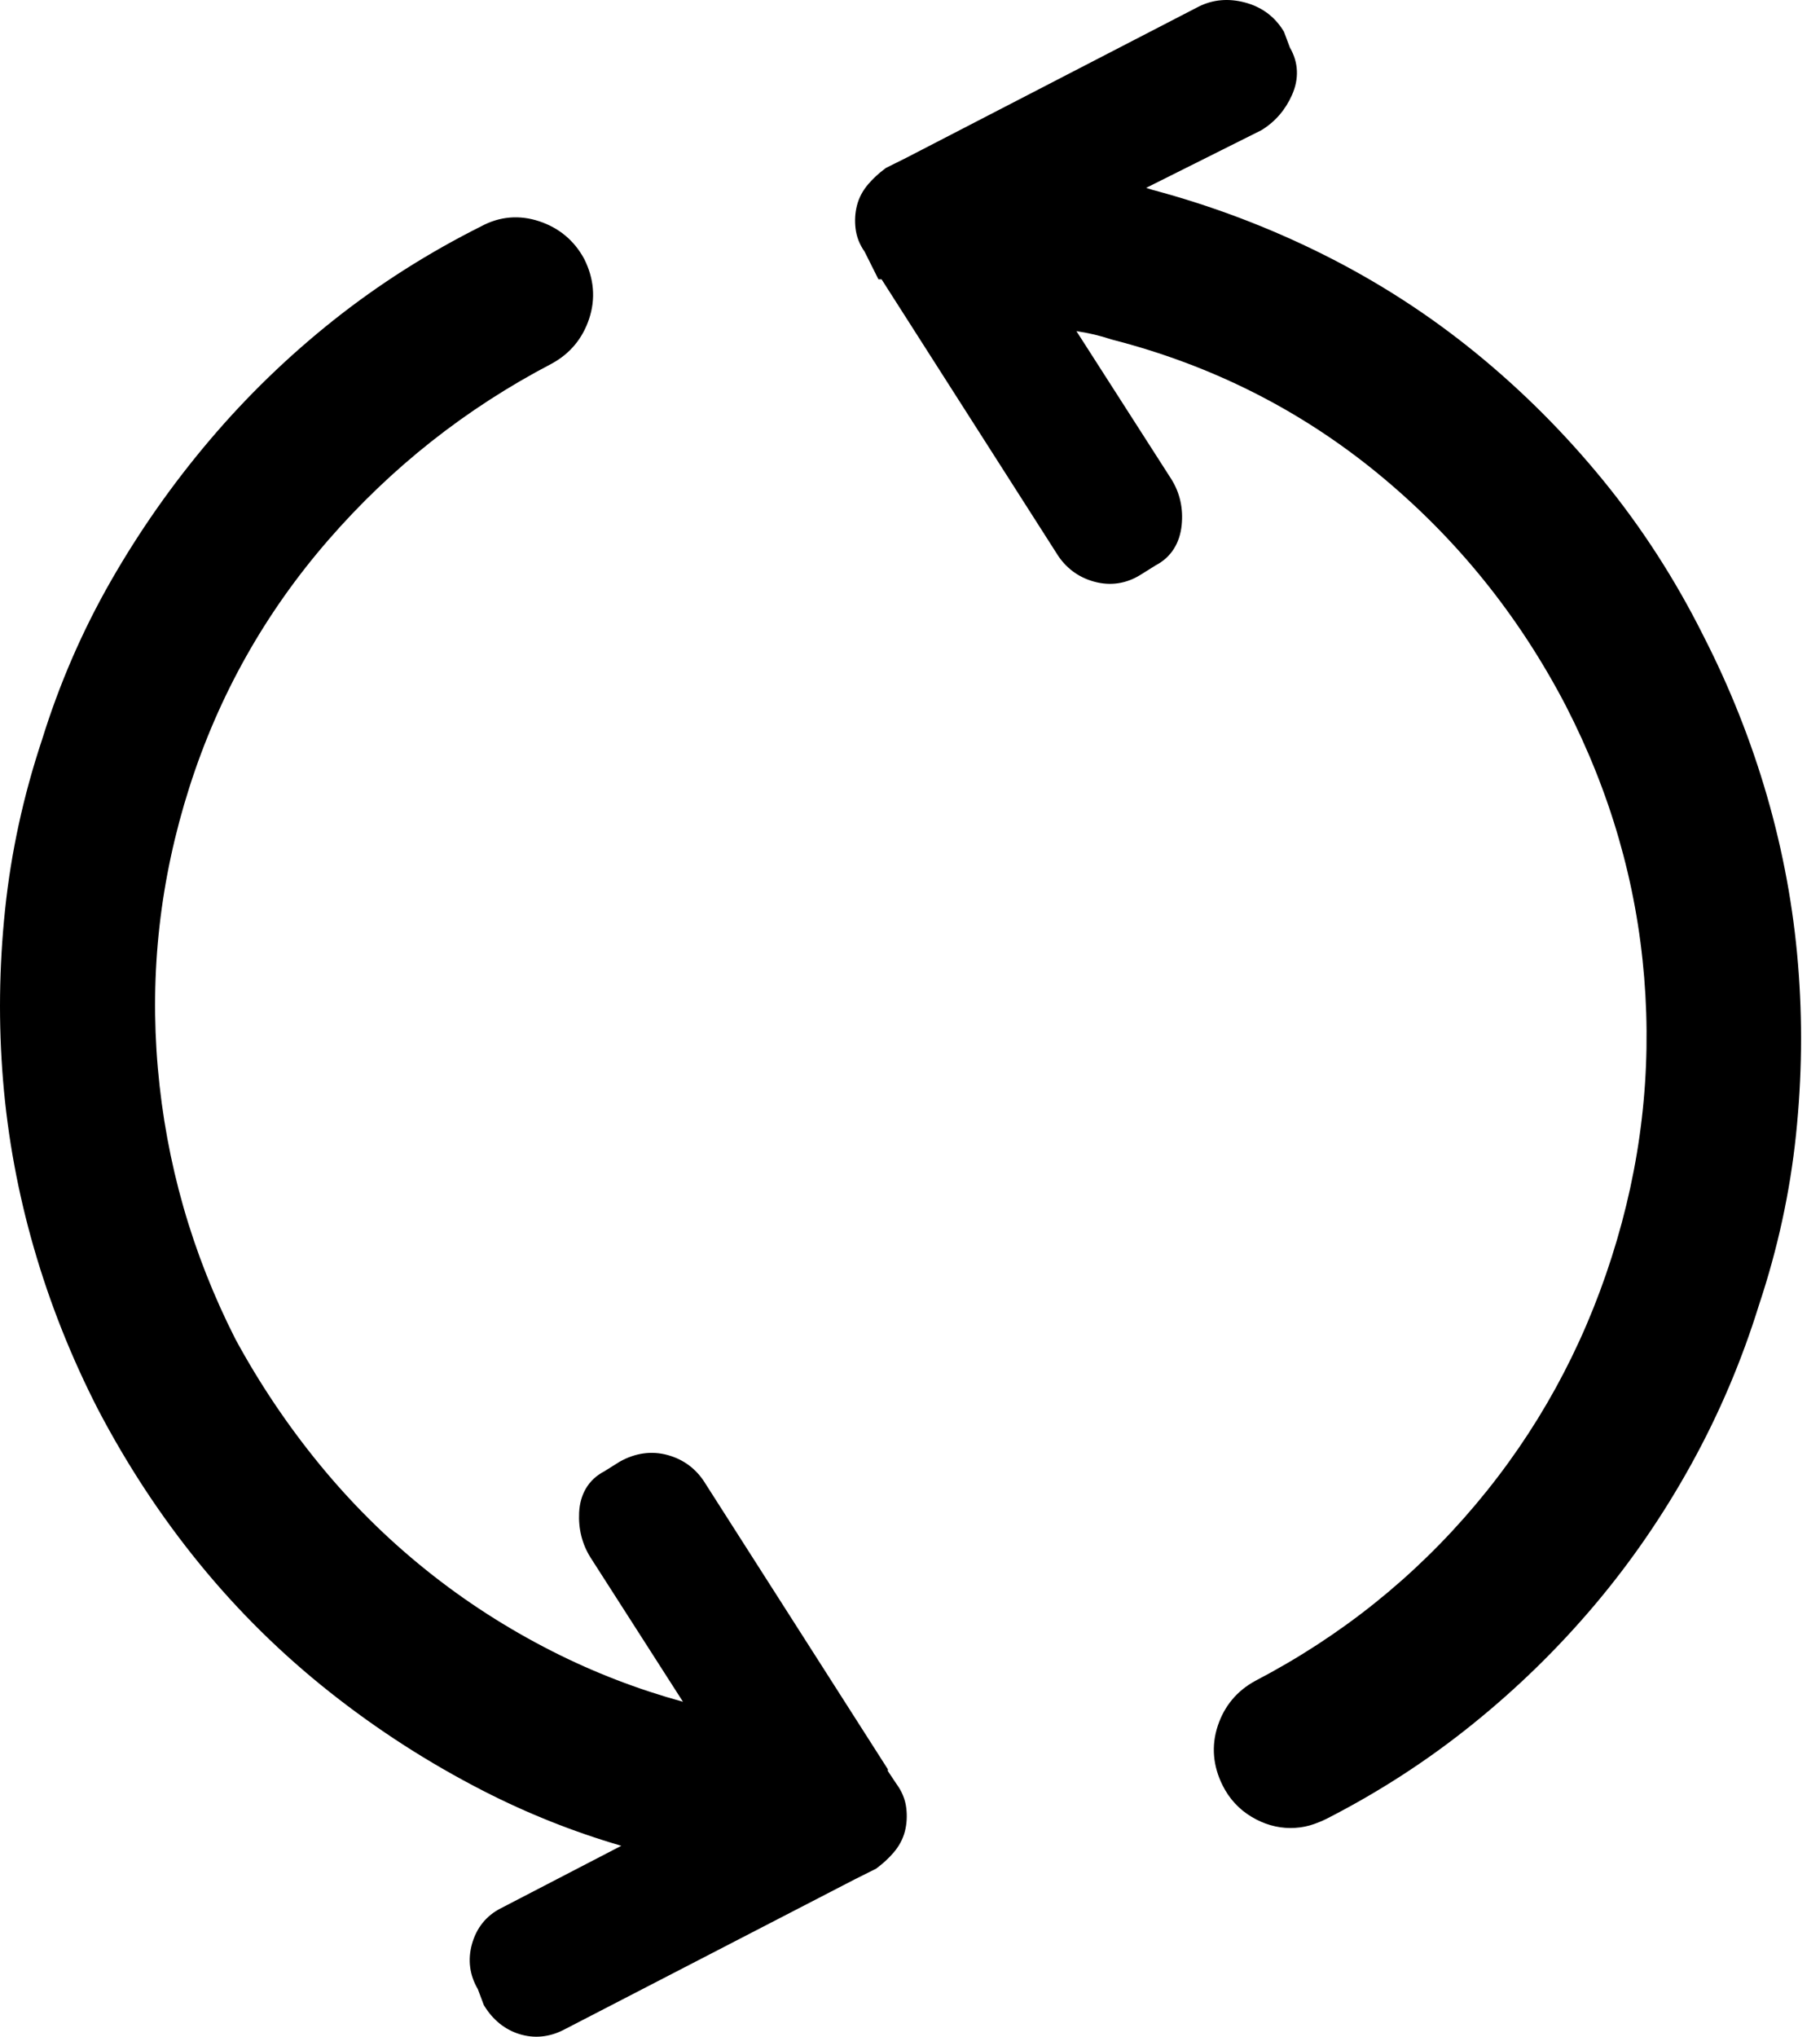 <svg width="59" height="66" viewBox="0 0 59 66" fill="none" xmlns="http://www.w3.org/2000/svg">
<path fill-rule="evenodd" clip-rule="evenodd" d="M40.352 0.079C39.836 -0.057 39.329 -0.021 38.861 0.213L29.396 5.105L28.717 5.444L28.678 5.474C28.479 5.622 28.302 5.787 28.147 5.967C27.972 6.172 27.844 6.404 27.779 6.665C27.719 6.902 27.706 7.147 27.734 7.395C27.765 7.674 27.869 7.93 28.03 8.158L28.477 9.052H28.579L34.261 17.945L34.262 17.948C34.545 18.399 34.952 18.705 35.464 18.847C35.993 18.994 36.51 18.917 36.976 18.625L37.464 18.32C37.976 18.054 38.25 17.585 38.307 17.014C38.361 16.479 38.253 15.977 37.974 15.53L34.895 10.73C35.289 10.789 35.66 10.877 36.01 10.993L36.028 10.999L36.046 11.004C39.275 11.832 42.147 13.279 44.668 15.345C47.193 17.416 49.222 19.92 50.756 22.862C52.206 25.68 53.053 28.618 53.301 31.678C53.55 34.74 53.199 37.761 52.245 40.744C51.293 43.727 49.823 46.396 47.837 48.755C45.85 51.114 43.471 53.018 40.695 54.468L40.686 54.473C40.099 54.793 39.691 55.284 39.479 55.92C39.261 56.574 39.321 57.23 39.635 57.858C39.85 58.287 40.163 58.629 40.572 58.874C40.965 59.11 41.389 59.237 41.834 59.237C42.049 59.237 42.258 59.21 42.459 59.153C42.646 59.099 42.836 59.022 43.029 58.926L43.034 58.923C44.718 58.06 46.284 57.044 47.732 55.877C49.178 54.713 50.494 53.429 51.681 52.026C52.869 50.622 53.916 49.099 54.822 47.459C55.729 45.819 56.463 44.093 57.024 42.282C57.628 40.468 58.028 38.632 58.222 36.773C58.416 34.918 58.438 33.074 58.287 31.24C58.136 29.404 57.801 27.59 57.283 25.798C56.765 24.008 56.075 22.272 55.213 20.59C54.306 18.778 53.226 17.104 51.973 15.569C50.722 14.038 49.341 12.657 47.83 11.427C46.316 10.194 44.673 9.135 42.902 8.249C41.137 7.367 39.287 6.667 37.352 6.15C37.287 6.129 37.221 6.108 37.155 6.088L40.892 4.219L40.914 4.205C41.349 3.934 41.673 3.552 41.884 3.077C42.115 2.558 42.098 2.026 41.815 1.541L41.623 1.028L41.594 0.982C41.306 0.521 40.882 0.218 40.352 0.079ZM17.485 7.172C16.839 6.957 16.199 7.01 15.602 7.332C13.879 8.195 12.283 9.209 10.815 10.374C9.348 11.54 8.009 12.835 6.801 14.259C5.593 15.682 4.526 17.202 3.599 18.819C2.67 20.44 1.924 22.159 1.362 23.973C0.758 25.786 0.358 27.622 0.164 29.482C-0.03 31.336 -0.052 33.18 0.099 35.014C0.25 36.85 0.585 38.664 1.103 40.456C1.621 42.247 2.312 43.984 3.174 45.666L3.176 45.67C4.125 47.48 5.224 49.152 6.477 50.685C7.729 52.218 9.134 53.601 10.689 54.832C12.241 56.061 13.902 57.129 15.669 58.034C17.104 58.769 18.594 59.362 20.141 59.813L16.246 61.833L16.242 61.835C15.762 62.076 15.444 62.478 15.3 62.998C15.158 63.508 15.224 64.007 15.491 64.46L15.683 64.972L15.711 65.018C15.982 65.451 16.357 65.765 16.835 65.914C17.317 66.065 17.8 66.014 18.254 65.787L27.72 60.895L27.726 60.892L28.398 60.556L28.438 60.526C28.636 60.378 28.814 60.213 28.968 60.033C29.144 59.828 29.272 59.596 29.337 59.335C29.396 59.098 29.409 58.853 29.381 58.605C29.349 58.313 29.237 58.048 29.064 57.813L28.781 57.389V57.331L22.854 48.055L22.853 48.052C22.57 47.601 22.163 47.295 21.651 47.153C21.119 47.005 20.592 47.087 20.1 47.36L20.088 47.367L19.588 47.68C19.067 47.951 18.803 48.432 18.774 49.013C18.748 49.54 18.868 50.032 19.142 50.47L22.14 55.146C20.668 54.741 19.257 54.197 17.908 53.513C16.437 52.767 15.071 51.887 13.809 50.873C12.547 49.86 11.398 48.721 10.363 47.458C9.328 46.195 8.416 44.839 7.629 43.389C6.222 40.615 5.385 37.688 5.116 34.605C4.847 31.522 5.188 28.491 6.14 25.51C7.092 22.53 8.591 19.864 10.639 17.505C12.691 15.142 15.104 13.237 17.882 11.786L17.89 11.781C18.478 11.461 18.885 10.97 19.097 10.334C19.315 9.68 19.255 9.024 18.941 8.396L18.937 8.387L18.932 8.379C18.612 7.792 18.121 7.384 17.485 7.172Z" fill="black"/>
</svg>
